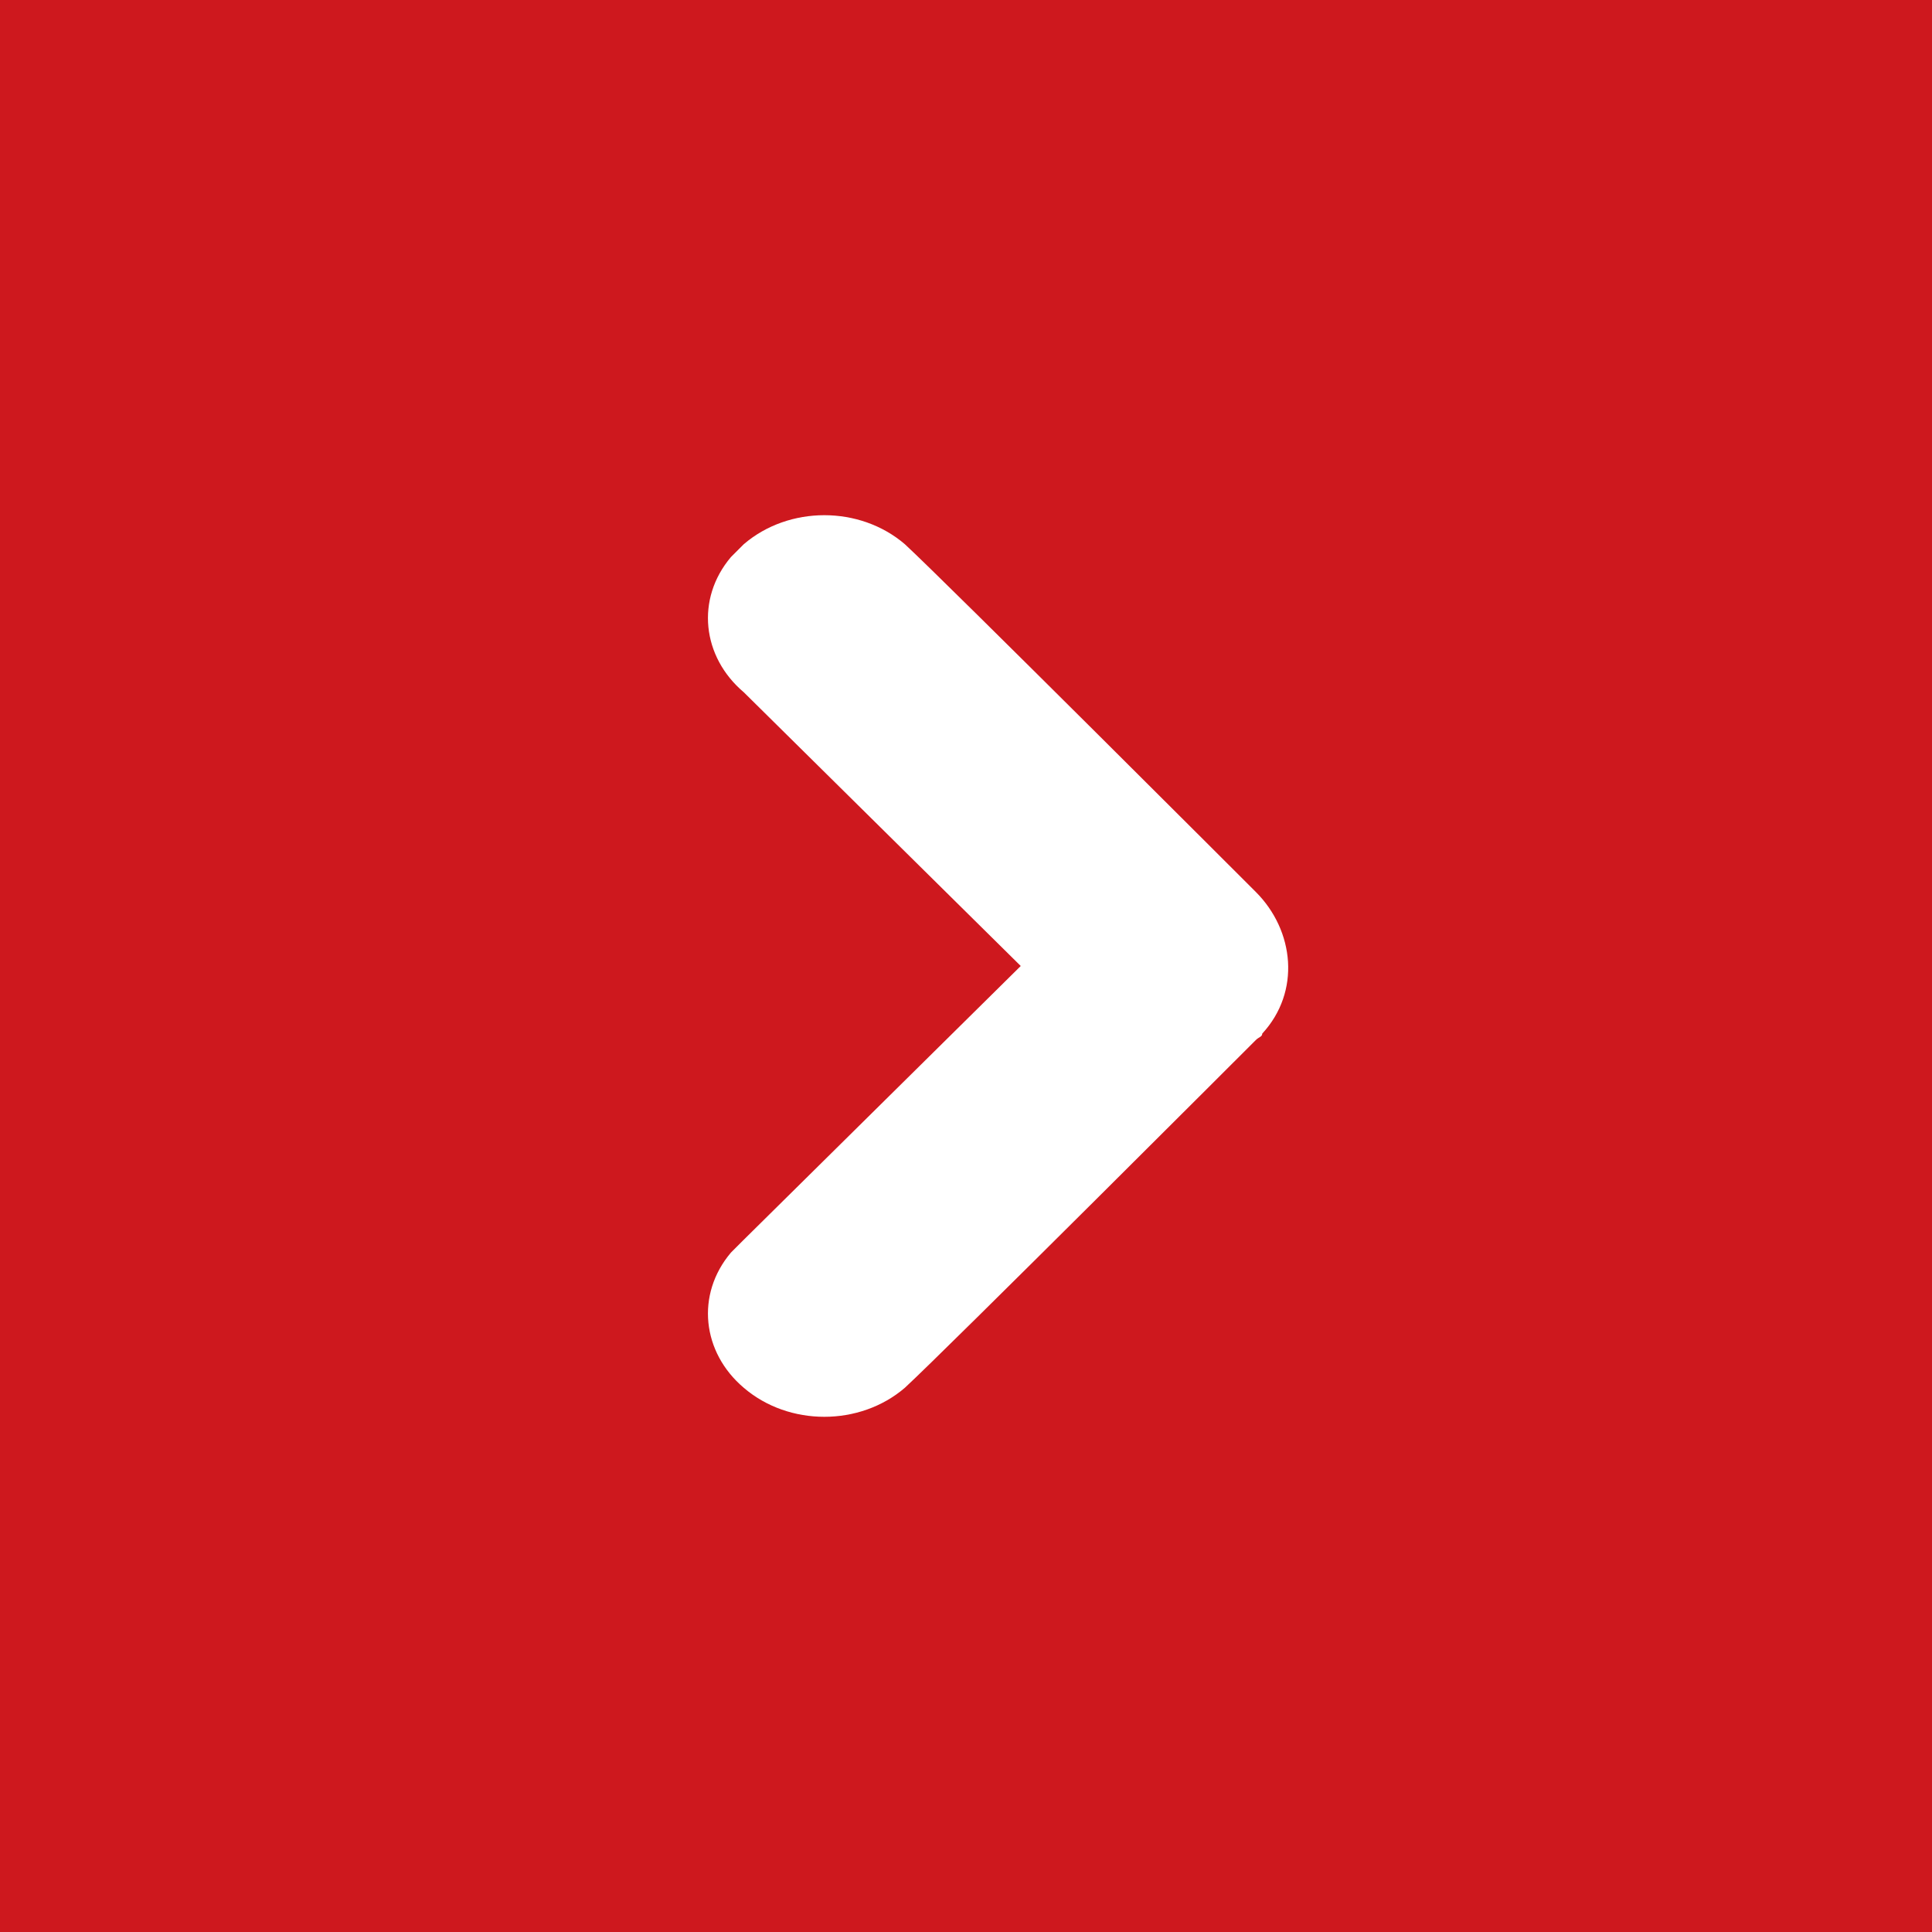<?xml version="1.0" encoding="utf-8"?>
<svg version="1.1" xmlns="http://www.w3.org/2000/svg" xmlns:xlink="http://www.w3.org/1999/xlink" x="0px" y="0px" width="60px" height="60px" viewBox="0 0 60 60" style="enable-background:new 0 0 60 60;" xml:space="preserve">
<style type="text/css">
	.st0{fill:#ce181e;}
</style>
<path class="st0" d="M0,0v60h60V0H0z M39.2,32.1c0,0.1-0.1,0.1-0.2,0.2c0,0-9.6,9.6-10.9,10.8c-1.4,1.2-3.6,1.2-5,0
	c-1.3-1.1-1.5-2.9-0.4-4.2c0.2-0.2,0.3-0.3,0.4-0.4l8.6-8.5l-8.6-8.5c-1.3-1.1-1.5-2.9-0.4-4.2c0.2-0.2,0.3-0.3,0.4-0.4
	c1.4-1.2,3.6-1.2,5,0C29.4,18.1,39,27.7,39,27.7C40.2,28.9,40.4,30.8,39.2,32.1z"/>
</svg>
